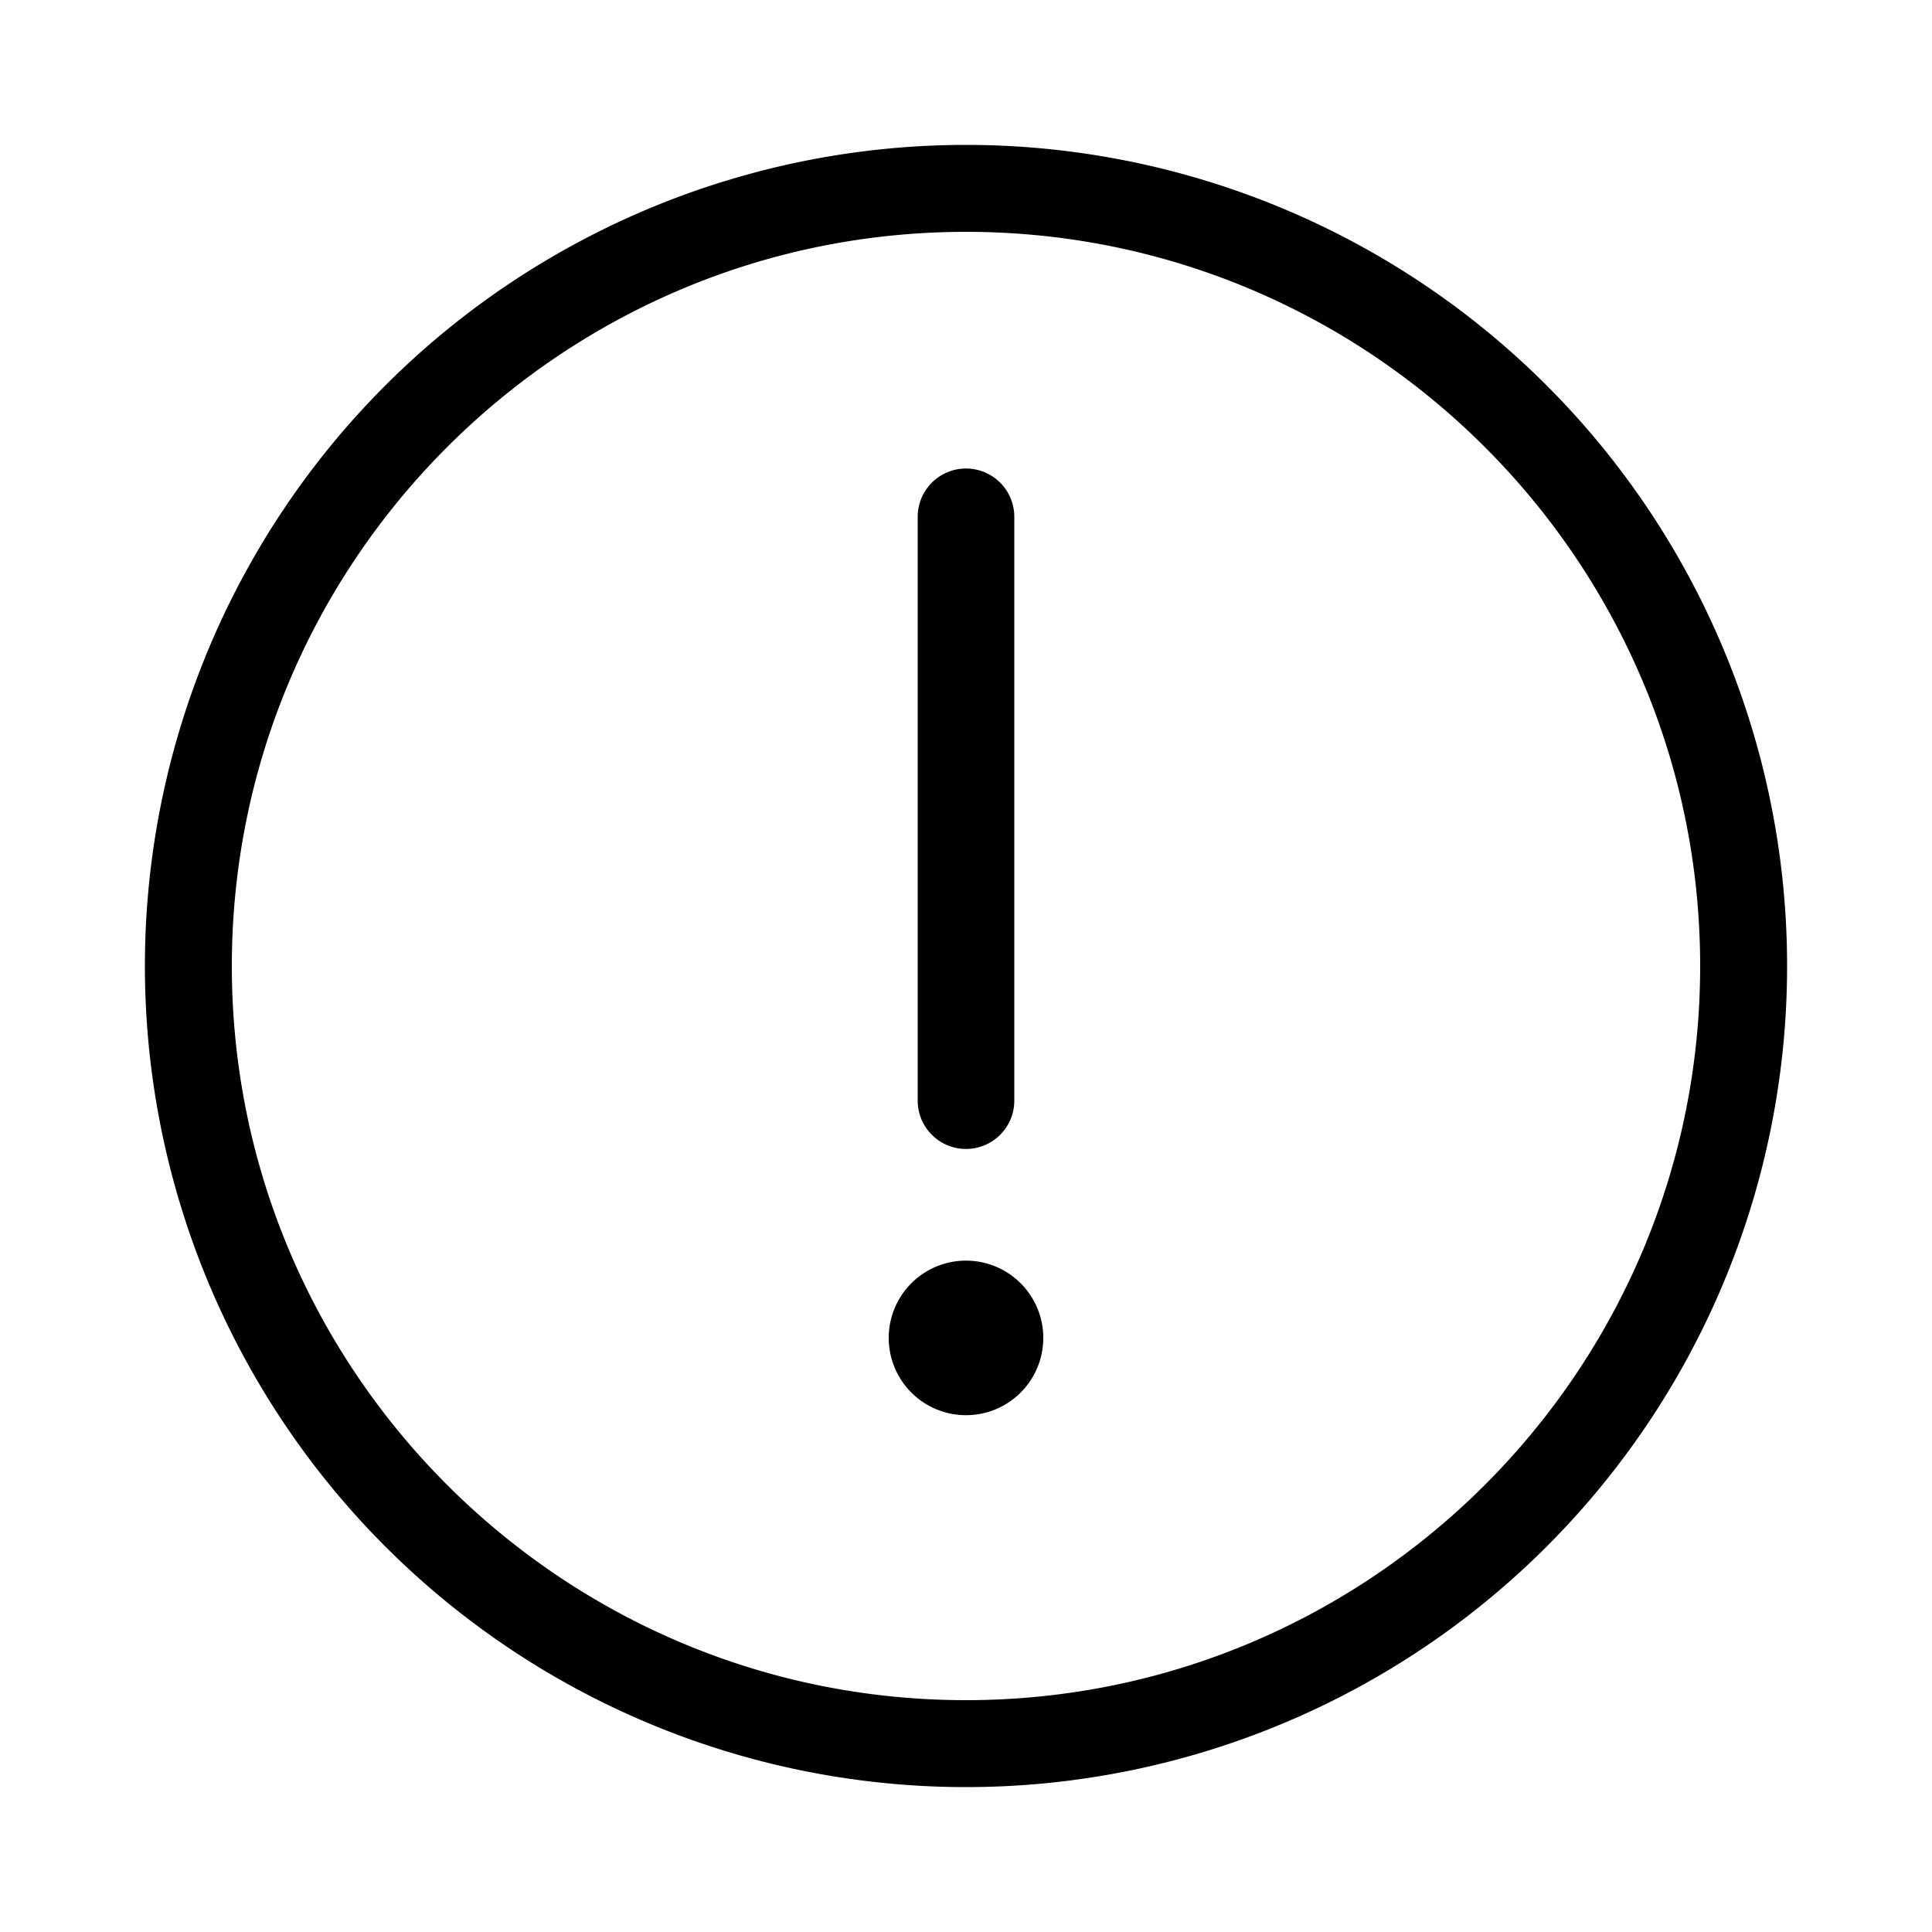 <?xml version="1.0" standalone="no"?><!DOCTYPE svg PUBLIC "-//W3C//DTD SVG 1.1//EN" "http://www.w3.org/Graphics/SVG/1.1/DTD/svg11.dtd"><svg class="icon" width="200px" height="200.00px" viewBox="0 0 1024 1024" version="1.1" xmlns="http://www.w3.org/2000/svg"><path fill="#000000" d="M512 122.88c-214.561 0-389.12 174.559-389.12 389.12s174.559 389.12 389.12 389.12 389.12-174.559 389.12-389.12S726.561 122.88 512 122.88m0-46.08A435.2 435.2 0 1 1 76.8 512 435.2 435.2 0 0 1 512 76.8z"  /><path fill="#000000" d="M471.04 709.12a40.96 40.96 0 1 0 81.92 0 40.96 40.96 0 1 0-81.92 0Z"  /><path fill="#000000" d="M512 583.37V273.92"  /><path fill="#000000" d="M537.6 273.92v309.45a25.6 25.6 0 0 1-25.6 25.6 25.6 25.6 0 0 1-25.6-25.6V273.92a25.6 25.6 0 0 1 25.6-25.6 25.6 25.6 0 0 1 25.6 25.6z"  /></svg>